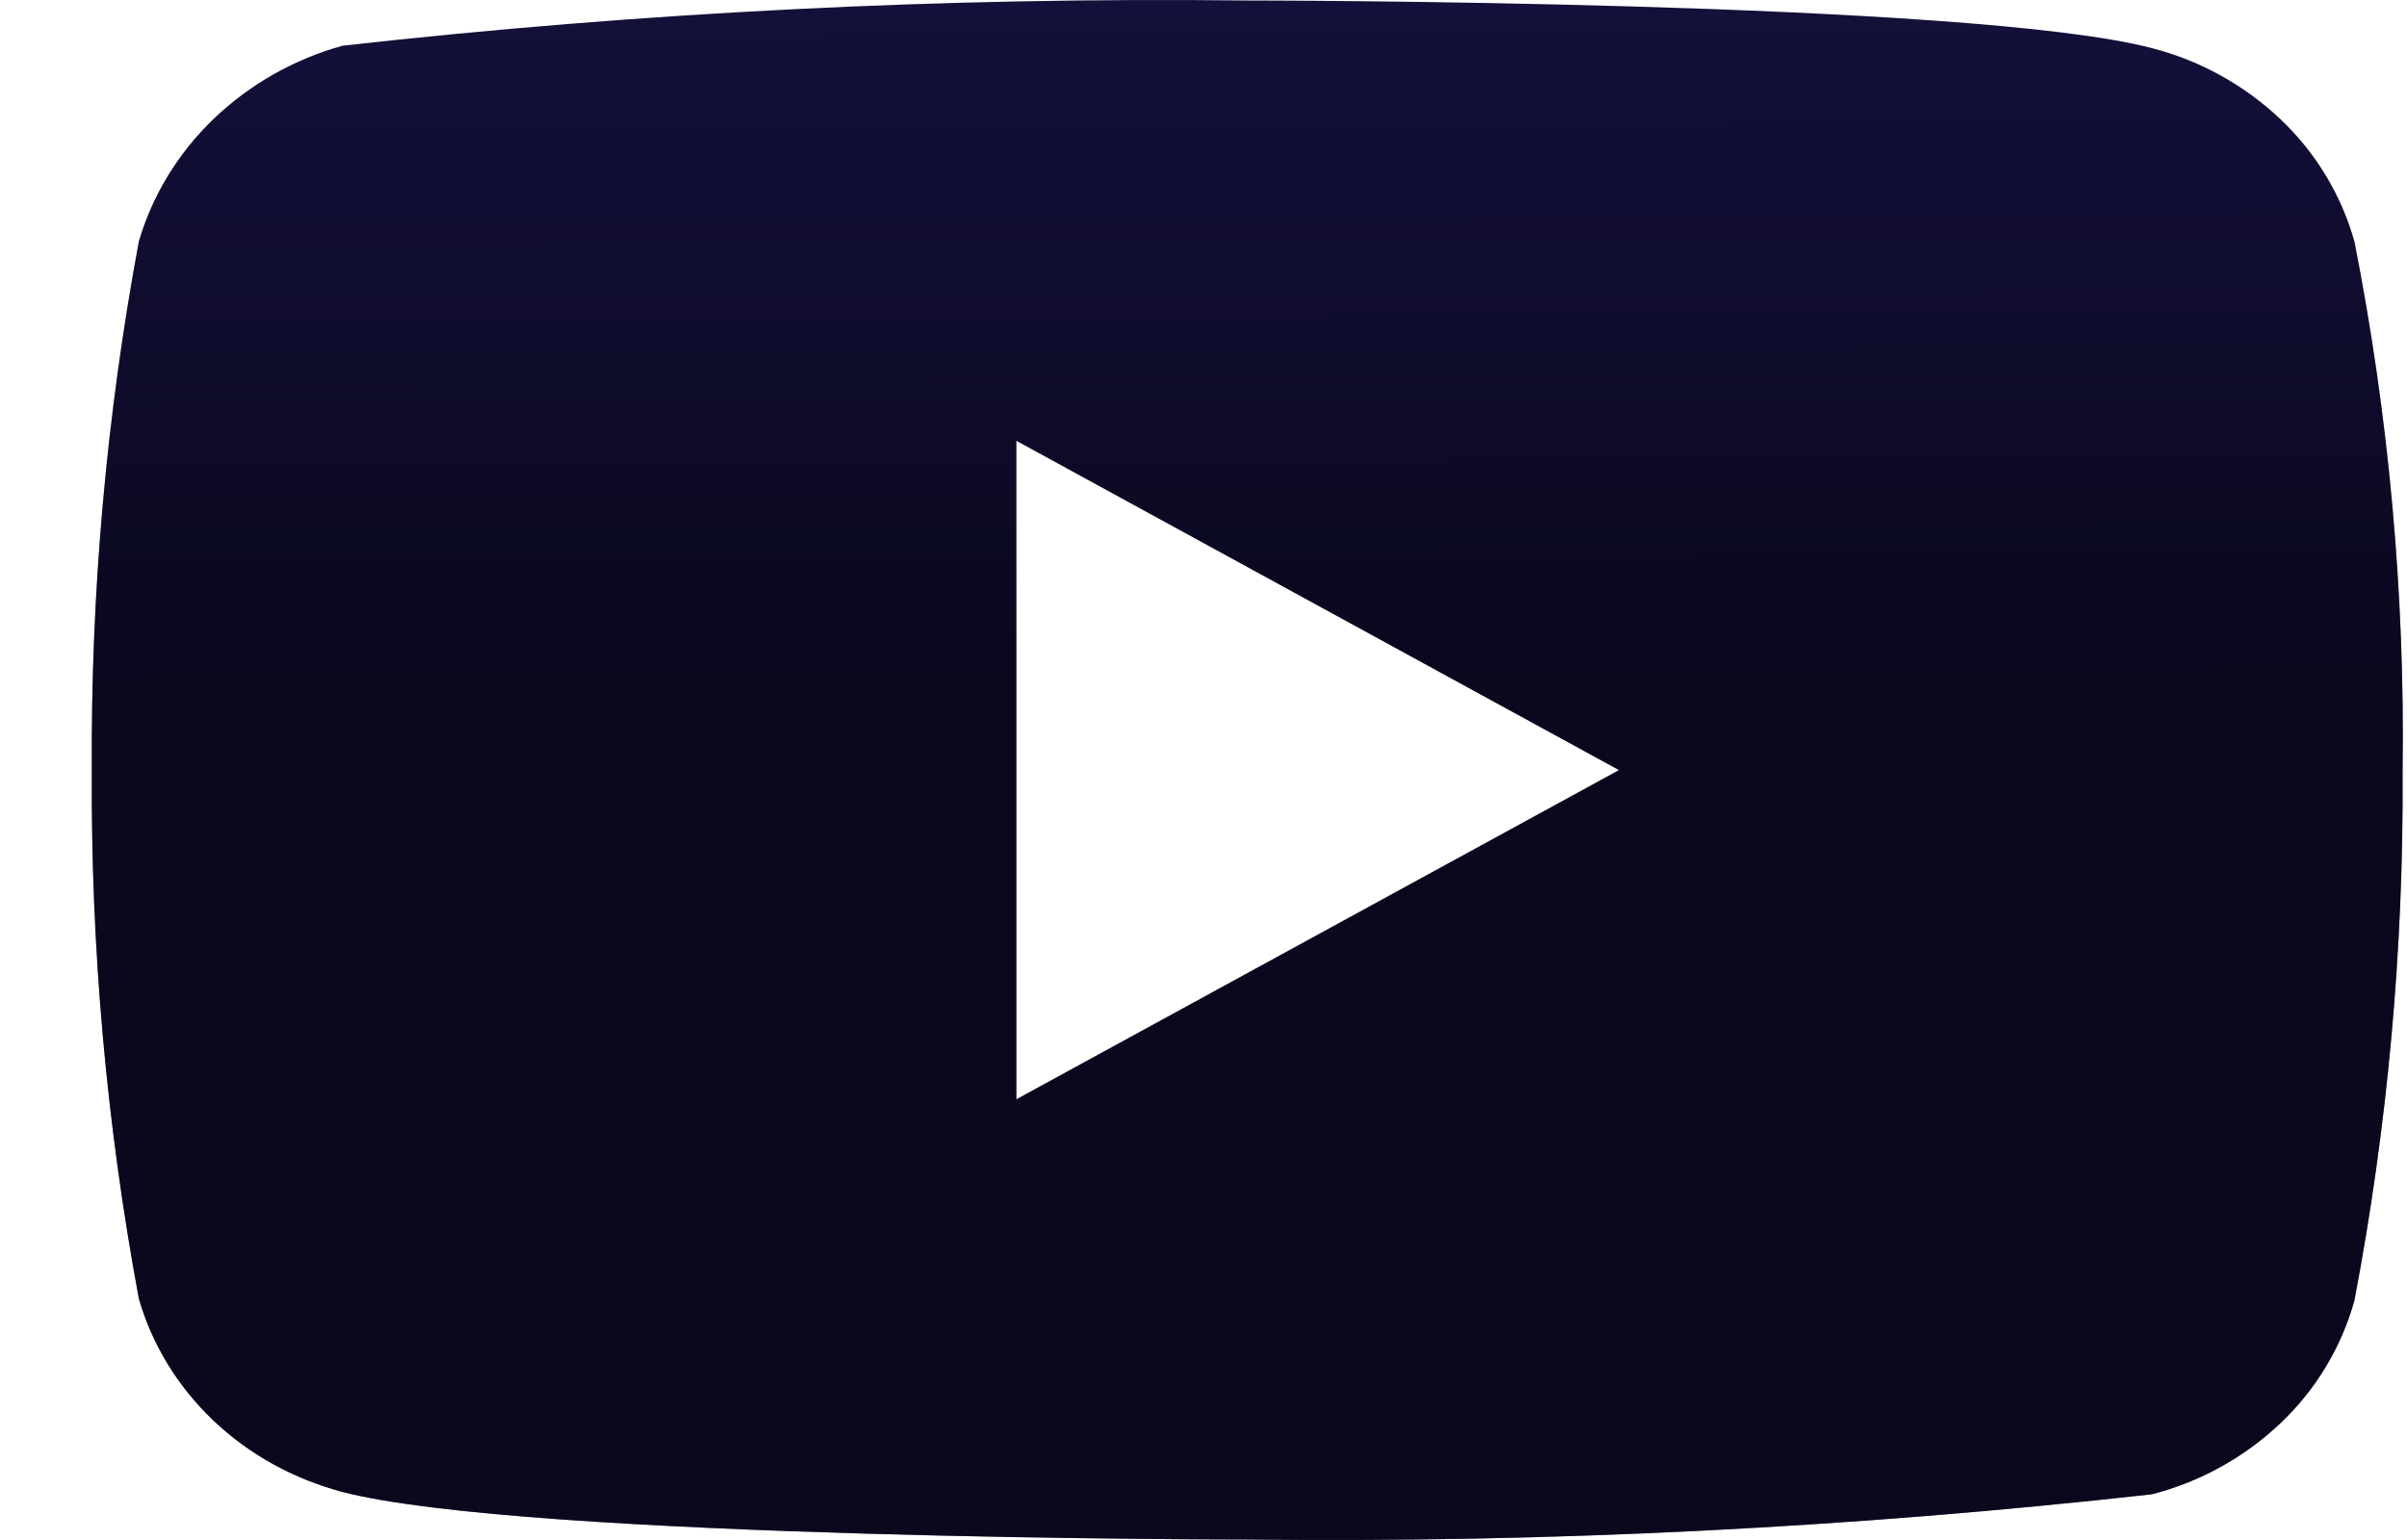 <svg width="25" height="16" viewBox="0 0 25 16" fill="none" xmlns="http://www.w3.org/2000/svg">
<path d="M24.454 2.51C24.318 2.026 24.053 1.587 23.688 1.241C23.312 0.884 22.852 0.629 22.35 0.5C20.472 0.005 12.948 0.005 12.948 0.005C9.811 -0.031 6.675 0.126 3.558 0.475C3.056 0.614 2.596 0.875 2.22 1.234C1.85 1.59 1.582 2.029 1.442 2.509C1.105 4.32 0.942 6.158 0.954 8C0.942 9.84 1.105 11.678 1.442 13.491C1.579 13.969 1.846 14.406 2.217 14.759C2.588 15.112 3.05 15.366 3.558 15.501C5.461 15.995 12.948 15.995 12.948 15.995C16.088 16.031 19.228 15.874 22.35 15.525C22.852 15.396 23.312 15.141 23.688 14.784C24.053 14.438 24.317 13.999 24.453 13.515C24.798 11.705 24.966 9.865 24.954 8.023C24.98 6.173 24.812 4.325 24.454 2.509V2.51ZM10.556 11.422V4.579L16.816 8.001L10.556 11.422Z" fill="#13103B"/>
<path d="M24.454 2.51C24.318 2.026 24.053 1.587 23.688 1.241C23.312 0.884 22.852 0.629 22.35 0.5C20.472 0.005 12.948 0.005 12.948 0.005C9.811 -0.031 6.675 0.126 3.558 0.475C3.056 0.614 2.596 0.875 2.22 1.234C1.85 1.59 1.582 2.029 1.442 2.509C1.105 4.32 0.942 6.158 0.954 8C0.942 9.84 1.105 11.678 1.442 13.491C1.579 13.969 1.846 14.406 2.217 14.759C2.588 15.112 3.05 15.366 3.558 15.501C5.461 15.995 12.948 15.995 12.948 15.995C16.088 16.031 19.228 15.874 22.35 15.525C22.852 15.396 23.312 15.141 23.688 14.784C24.053 14.438 24.317 13.999 24.453 13.515C24.798 11.705 24.966 9.865 24.954 8.023C24.98 6.173 24.812 4.325 24.454 2.509V2.51ZM10.556 11.422V4.579L16.816 8.001L10.556 11.422Z" fill="url(#paint0_linear_115_20454)" fill-opacity="0.5"/>
<defs>
<linearGradient id="paint0_linear_115_20454" x1="9.16" y1="7.007" x2="9.134" y2="2.89908e-05" gradientUnits="userSpaceOnUse">
<stop/>
<stop offset="1" stop-opacity="0"/>
</linearGradient>
</defs>
</svg>
